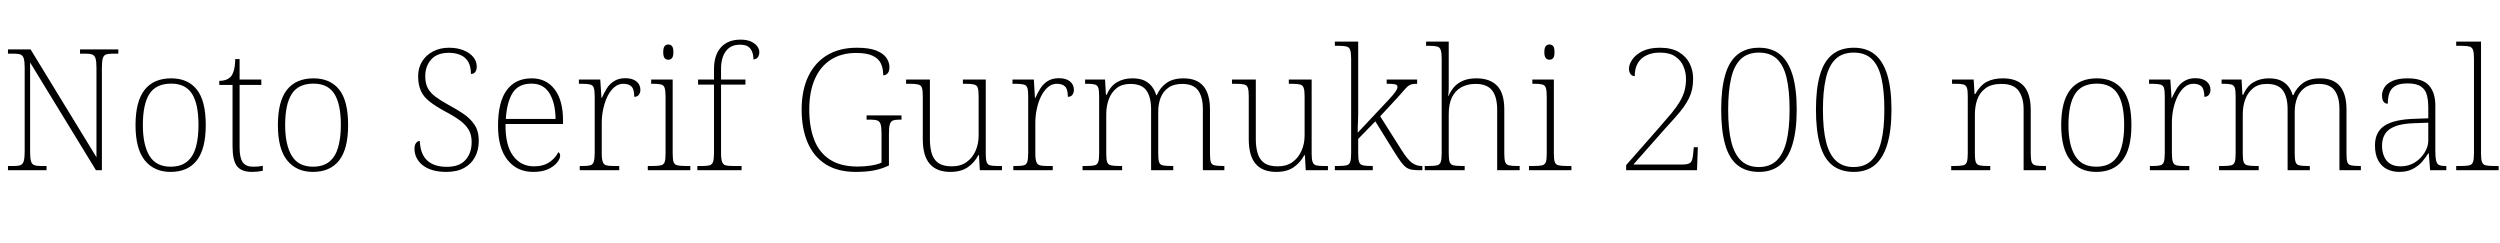 <svg xmlns="http://www.w3.org/2000/svg" xmlns:xlink="http://www.w3.org/1999/xlink" width="354.552" height="34.416"><path fill="black" d="M6.60 24.14L1.13 24.14L1.13 23.54L2.02 23.54Q2.62 23.54 2.93 23.41Q3.24 23.28 3.37 22.84Q3.50 22.39 3.50 21.53L3.50 21.53L3.50 9.60Q3.50 8.71 3.37 8.29Q3.24 7.87 2.92 7.74Q2.59 7.61 2.02 7.61L2.02 7.61L1.13 7.61L1.13 7.01L4.34 7.01L13.68 22.30L13.68 9.60Q13.68 8.71 13.55 8.29Q13.42 7.87 13.09 7.74Q12.77 7.61 12.19 7.61L12.19 7.61L11.35 7.61L11.35 7.01L16.78 7.01L16.78 7.61L15.94 7.61Q15.34 7.61 15.01 7.74Q14.69 7.87 14.57 8.30Q14.45 8.74 14.45 9.62L14.45 9.62L14.45 24.14L13.61 24.14L4.27 8.86L4.27 21.53Q4.27 22.39 4.39 22.84Q4.51 23.28 4.84 23.41Q5.16 23.54 5.76 23.54L5.76 23.54L6.60 23.54L6.60 24.14ZM24.19 24.38L24.19 24.38Q21.86 24.38 20.54 22.75Q19.22 21.12 19.22 17.74L19.22 17.74Q19.22 14.38 20.51 12.74Q21.79 11.11 24.29 11.11L24.29 11.11Q26.64 11.11 27.91 12.70Q29.18 14.28 29.18 17.74L29.18 17.74Q29.18 21.12 27.91 22.75Q26.64 24.38 24.19 24.38ZM24.19 23.64L24.19 23.64Q25.66 23.64 26.53 22.92Q27.41 22.20 27.78 20.87Q28.15 19.54 28.15 17.74L28.15 17.74Q28.15 14.74 27.23 13.30Q26.30 11.86 24.29 11.86L24.29 11.86Q22.13 11.86 21.19 13.32Q20.26 14.78 20.26 17.74L20.26 17.74Q20.26 20.54 21.19 22.09Q22.13 23.64 24.19 23.64ZM35.74 24.38L35.74 24.38Q34.25 24.38 33.61 23.57Q32.98 22.75 32.98 20.74L32.98 20.74L32.98 12.05L31.10 12.05L31.10 11.47Q31.61 11.47 32.02 11.33Q32.42 11.18 32.69 10.92L32.69 10.92Q32.95 10.66 33.14 10.07Q33.34 9.48 33.36 8.38L33.36 8.38L33.98 8.38L33.98 11.28L37.06 11.28L37.06 12.05L33.98 12.05L33.98 20.93Q33.98 22.39 34.43 23.02Q34.87 23.64 35.86 23.64L35.86 23.64Q36.26 23.64 36.58 23.62Q36.89 23.59 37.27 23.52L37.27 23.52L37.27 24.22Q36.89 24.29 36.50 24.34Q36.12 24.38 35.74 24.38ZM44.38 24.38L44.38 24.38Q42.05 24.38 40.73 22.75Q39.41 21.12 39.41 17.74L39.41 17.74Q39.41 14.38 40.69 12.74Q41.98 11.11 44.47 11.11L44.47 11.11Q46.82 11.11 48.10 12.70Q49.37 14.28 49.37 17.74L49.37 17.74Q49.37 21.12 48.10 22.75Q46.82 24.38 44.38 24.38ZM44.38 23.64L44.38 23.64Q45.84 23.64 46.72 22.92Q47.59 22.20 47.96 20.87Q48.34 19.54 48.34 17.74L48.34 17.74Q48.34 14.74 47.41 13.30Q46.49 11.86 44.47 11.86L44.47 11.86Q42.31 11.86 41.38 13.32Q40.44 14.78 40.44 17.74L40.44 17.74Q40.44 20.54 41.38 22.09Q42.31 23.64 44.38 23.64ZM63.31 24.38L63.31 24.38Q62.16 24.38 61.31 24.12Q60.46 23.86 59.89 23.39Q59.33 22.92 59.05 22.32Q58.78 21.72 58.78 21.10L58.78 21.10Q58.78 20.76 58.87 20.52Q58.97 20.28 59.14 20.14Q59.30 19.99 59.54 19.99L59.54 19.99Q59.57 21.14 59.99 21.97Q60.41 22.80 61.26 23.23Q62.11 23.66 63.36 23.66L63.36 23.66Q65.16 23.66 66.02 22.68Q66.89 21.70 66.89 20.14L66.89 20.14Q66.89 19.15 66.50 18.46Q66.12 17.76 65.28 17.12Q64.44 16.49 63.07 15.77L63.07 15.77Q61.75 15.05 60.91 14.39Q60.07 13.73 59.69 12.88Q59.30 12.02 59.30 10.80L59.30 10.80Q59.30 9.65 59.84 8.75Q60.38 7.85 61.38 7.31Q62.38 6.77 63.67 6.77L63.67 6.77Q64.85 6.77 65.74 7.13Q66.62 7.49 67.12 8.09Q67.61 8.69 67.61 9.41L67.61 9.41Q67.61 9.94 67.40 10.21Q67.20 10.49 66.79 10.49L66.79 10.49Q66.79 9.50 66.44 8.84Q66.10 8.18 65.39 7.84Q64.68 7.49 63.65 7.49L63.65 7.49Q61.99 7.49 61.15 8.44Q60.31 9.38 60.31 10.82L60.31 10.82Q60.31 11.83 60.68 12.52Q61.06 13.20 61.78 13.73Q62.50 14.26 63.58 14.86L63.58 14.86Q64.75 15.48 65.72 16.14Q66.70 16.80 67.30 17.70Q67.90 18.60 67.90 19.97L67.90 19.97Q67.90 21.26 67.37 22.26Q66.84 23.26 65.82 23.82Q64.80 24.38 63.31 24.38ZM75.62 24.38L75.62 24.38Q73.32 24.38 71.98 22.68Q70.63 20.98 70.63 17.86L70.63 17.86Q70.63 14.45 71.87 12.78Q73.10 11.11 75.41 11.11L75.41 11.11Q77.47 11.11 78.66 12.67Q79.85 14.23 79.85 17.09L79.85 17.09L79.85 17.59L71.69 17.59Q71.66 20.62 72.77 22.10Q73.87 23.59 75.72 23.59L75.72 23.59Q77.06 23.59 77.92 23.00Q78.77 22.42 79.18 21.58L79.18 21.58Q79.30 21.65 79.37 21.77Q79.44 21.89 79.44 22.08L79.44 22.08Q79.44 22.51 79.01 23.05Q78.58 23.59 77.74 23.99Q76.90 24.38 75.62 24.38ZM71.74 16.87L78.79 16.87Q78.77 14.62 77.93 13.24Q77.09 11.86 75.38 11.86L75.38 11.86Q73.51 11.86 72.68 13.21Q71.86 14.57 71.74 16.87L71.74 16.87ZM87.82 24.14L82.22 24.14L82.22 23.54L82.66 23.54Q83.33 23.54 83.70 23.45Q84.07 23.35 84.20 22.96Q84.34 22.56 84.34 21.72L84.34 21.72L84.34 13.61Q84.34 12.79 84.20 12.43Q84.07 12.07 83.68 11.98Q83.28 11.88 82.46 11.88L82.46 11.88L82.10 11.88L82.10 11.28L85.13 11.28L85.30 13.90L85.34 13.90Q85.66 13.20 86.05 12.55Q86.45 11.90 87.10 11.50Q87.74 11.09 88.68 11.09L88.68 11.09Q89.69 11.09 90.25 11.54Q90.82 12.00 90.82 12.74L90.82 12.74Q90.82 13.13 90.61 13.43Q90.41 13.73 89.95 13.73L89.95 13.73Q89.95 12.67 89.57 12.28Q89.18 11.88 88.39 11.88L88.39 11.88Q87.70 11.88 87.13 12.36Q86.57 12.84 86.17 13.63Q85.78 14.42 85.56 15.41Q85.34 16.39 85.34 17.42L85.34 17.42L85.34 21.74Q85.34 22.58 85.49 22.97Q85.63 23.35 85.99 23.45Q86.35 23.54 87.02 23.54L87.02 23.54L87.82 23.54L87.82 24.14ZM97.90 24.14L91.87 24.14L91.87 23.54L92.52 23.54Q93.34 23.54 93.73 23.45Q94.13 23.35 94.26 22.99Q94.39 22.63 94.39 21.82L94.39 21.82L94.39 13.70Q94.39 12.84 94.26 12.46Q94.13 12.07 93.76 11.98Q93.38 11.88 92.71 11.88L92.71 11.88L92.35 11.88L92.35 11.28L95.40 11.28L95.40 21.79Q95.40 22.61 95.53 22.98Q95.66 23.35 96.07 23.45Q96.48 23.54 97.27 23.54L97.27 23.54L97.90 23.54L97.90 24.14ZM94.78 8.47L94.78 8.47Q94.46 8.47 94.26 8.24Q94.06 8.02 94.06 7.39L94.06 7.39Q94.06 6.77 94.26 6.54Q94.46 6.31 94.78 6.31L94.78 6.31Q95.11 6.31 95.30 6.54Q95.50 6.77 95.50 7.39L95.50 7.39Q95.50 8.02 95.30 8.24Q95.11 8.47 94.78 8.47ZM105.17 24.14L98.90 24.14L98.90 23.54L99.58 23.54Q100.27 23.54 100.63 23.45Q100.99 23.35 101.12 22.96Q101.26 22.56 101.26 21.72L101.26 21.72L101.26 12.00L99.00 12.00L99.00 11.28L101.26 11.28L101.26 9.82Q101.26 7.80 102.25 6.71Q103.25 5.62 105.02 5.62L105.02 5.62Q105.89 5.62 106.48 5.88Q107.06 6.14 107.38 6.55Q107.69 6.96 107.69 7.39L107.69 7.39Q107.69 7.73 107.57 7.97Q107.45 8.21 107.26 8.32Q107.06 8.42 106.85 8.42L106.85 8.42Q106.85 7.85 106.68 7.38Q106.51 6.91 106.12 6.62Q105.72 6.34 104.93 6.34L104.93 6.34Q103.63 6.34 102.95 7.25Q102.26 8.16 102.26 9.77L102.26 9.77L102.26 11.28L105.72 11.28L105.72 12.00L102.26 12.00L102.26 21.72Q102.26 22.56 102.41 22.96Q102.55 23.35 102.91 23.45Q103.27 23.54 103.94 23.54L103.94 23.54L105.17 23.54L105.17 24.14ZM121.37 24.38L121.37 24.38Q118.78 24.38 117.07 23.28Q115.37 22.18 114.53 20.20Q113.69 18.22 113.69 15.55L113.69 15.55Q113.69 12.82 114.62 10.85Q115.56 8.88 117.31 7.82Q119.06 6.77 121.51 6.77L121.51 6.77Q123.22 6.77 124.22 7.15Q125.23 7.54 125.69 8.17Q126.14 8.81 126.14 9.53L126.14 9.53Q126.14 10.10 125.89 10.39Q125.64 10.68 125.26 10.68L125.26 10.68Q125.26 9.70 124.92 8.99Q124.58 8.28 123.74 7.90Q122.90 7.51 121.42 7.51L121.42 7.51Q119.33 7.51 117.84 8.46Q116.35 9.41 115.56 11.21Q114.77 13.01 114.77 15.55L114.77 15.55Q114.77 18.02 115.48 19.84Q116.18 21.65 117.70 22.63Q119.21 23.62 121.63 23.62L121.63 23.62Q122.57 23.62 123.49 23.48Q124.42 23.35 125.02 23.06L125.02 23.06L125.02 18.98Q125.02 18.10 124.90 17.66Q124.78 17.23 124.45 17.10Q124.13 16.97 123.55 16.97L123.55 16.97L122.90 16.97L122.90 16.37L127.85 16.37L127.85 16.97L127.46 16.97Q126.91 16.97 126.60 17.11Q126.29 17.26 126.18 17.68Q126.07 18.10 126.07 19.01L126.07 19.01L126.07 23.47Q125.06 23.95 123.95 24.17Q122.83 24.38 121.37 24.38ZM134.78 24.38L134.78 24.38Q132.84 24.38 131.86 23.24Q130.87 22.10 130.87 19.73L130.87 19.73L130.87 13.61Q130.87 12.79 130.74 12.43Q130.61 12.07 130.21 11.98Q129.82 11.88 129 11.88L129 11.88L128.50 11.88L128.50 11.28L131.88 11.28L131.88 19.75Q131.88 20.86 132.13 21.73Q132.38 22.61 133.06 23.10Q133.73 23.59 134.98 23.59L134.98 23.59Q136.25 23.59 137.09 22.98Q137.93 22.37 138.36 21.38Q138.79 20.40 138.79 19.22L138.79 19.22L138.79 13.63Q138.79 12.82 138.66 12.44Q138.53 12.07 138.13 11.98Q137.74 11.88 136.92 11.88L136.92 11.88L136.56 11.88L136.56 11.28L139.80 11.28L139.80 21.82Q139.80 22.61 139.93 22.98Q140.06 23.35 140.42 23.45Q140.78 23.54 141.48 23.54L141.48 23.54L142.10 23.54L142.10 24.14L138.96 24.14L138.84 22.01L138.74 22.01Q138.22 23.04 137.26 23.71Q136.30 24.38 134.78 24.38ZM149.30 24.14L143.71 24.14L143.71 23.54L144.14 23.54Q144.82 23.54 145.19 23.45Q145.56 23.35 145.69 22.96Q145.82 22.56 145.82 21.72L145.82 21.72L145.82 13.61Q145.82 12.79 145.69 12.43Q145.56 12.07 145.16 11.98Q144.77 11.88 143.95 11.88L143.95 11.88L143.59 11.88L143.59 11.28L146.62 11.28L146.78 13.90L146.83 13.90Q147.14 13.20 147.54 12.55Q147.94 11.90 148.58 11.50Q149.23 11.09 150.17 11.09L150.17 11.09Q151.18 11.09 151.74 11.54Q152.30 12.00 152.30 12.74L152.30 12.74Q152.30 13.13 152.10 13.43Q151.90 13.73 151.44 13.73L151.44 13.73Q151.44 12.67 151.06 12.28Q150.67 11.88 149.88 11.88L149.88 11.88Q149.18 11.88 148.62 12.36Q148.06 12.84 147.66 13.63Q147.26 14.42 147.05 15.41Q146.83 16.39 146.83 17.42L146.83 17.42L146.83 21.74Q146.83 22.58 146.98 22.97Q147.12 23.35 147.48 23.45Q147.84 23.54 148.51 23.54L148.51 23.54L149.30 23.54L149.30 24.14ZM159.14 24.14L153.53 24.14L153.53 23.54L154.03 23.54Q154.85 23.54 155.23 23.45Q155.62 23.35 155.75 22.98Q155.88 22.61 155.88 21.79L155.88 21.79L155.88 13.61Q155.88 12.79 155.75 12.43Q155.62 12.07 155.26 11.98Q154.90 11.88 154.22 11.88L154.22 11.88L153.89 11.88L153.89 11.28L156.72 11.28L156.84 13.44L156.96 13.44Q157.46 12.22 158.41 11.66Q159.36 11.11 160.58 11.11L160.58 11.11Q161.62 11.11 162.29 11.42Q162.96 11.74 163.37 12.28Q163.78 12.82 163.97 13.49L163.97 13.49L164.06 13.49Q164.52 12.43 165.43 11.77Q166.34 11.11 167.86 11.11L167.86 11.11Q169.75 11.11 170.68 12.23Q171.60 13.34 171.60 15.53L171.60 15.53L171.60 21.79Q171.60 22.61 171.72 22.98Q171.84 23.35 172.25 23.45Q172.66 23.54 173.45 23.54L173.45 23.54L173.64 23.54L173.64 24.14L170.59 24.14L170.59 15.48Q170.59 13.75 169.92 12.83Q169.25 11.90 167.66 11.90L167.66 11.90Q166.46 11.90 165.71 12.43Q164.95 12.96 164.60 13.86Q164.26 14.76 164.26 15.84L164.26 15.84L164.26 21.79Q164.26 22.61 164.38 22.98Q164.50 23.35 164.89 23.45Q165.29 23.54 166.10 23.54L166.10 23.54L166.39 23.54L166.39 24.14L163.25 24.14L163.25 15.48Q163.25 13.78 162.59 12.84Q161.93 11.90 160.30 11.90L160.30 11.90Q159.12 11.90 158.36 12.50Q157.61 13.10 157.25 14.08Q156.89 15.05 156.89 16.20L156.89 16.20L156.89 21.82Q156.89 22.63 157.02 22.99Q157.15 23.35 157.56 23.45Q157.97 23.54 158.76 23.54L158.76 23.54L159.14 23.54L159.14 24.14ZM181.01 24.38L181.01 24.38Q179.06 24.38 178.08 23.24Q177.10 22.10 177.10 19.73L177.10 19.73L177.10 13.61Q177.10 12.79 176.96 12.43Q176.83 12.07 176.44 11.98Q176.04 11.88 175.22 11.88L175.22 11.88L174.72 11.88L174.72 11.28L178.10 11.28L178.10 19.75Q178.10 20.86 178.36 21.73Q178.61 22.61 179.28 23.10Q179.95 23.59 181.20 23.59L181.20 23.59Q182.47 23.59 183.31 22.98Q184.15 22.37 184.58 21.38Q185.02 20.40 185.02 19.22L185.02 19.22L185.02 13.63Q185.02 12.82 184.88 12.44Q184.75 12.07 184.36 11.98Q183.96 11.88 183.14 11.88L183.14 11.88L182.78 11.88L182.78 11.28L186.02 11.28L186.02 21.82Q186.02 22.61 186.16 22.98Q186.29 23.35 186.65 23.45Q187.01 23.54 187.70 23.54L187.70 23.54L188.33 23.54L188.33 24.14L185.18 24.14L185.06 22.01L184.97 22.01Q184.44 23.04 183.48 23.71Q182.52 24.38 181.01 24.38ZM194.69 24.14L189.31 24.14L189.31 23.54L189.74 23.54Q190.56 23.54 190.96 23.45Q191.35 23.35 191.48 22.98Q191.62 22.61 191.62 21.79L191.62 21.79L191.62 8.33Q191.62 7.46 191.48 7.08Q191.35 6.70 190.98 6.60Q190.61 6.50 189.94 6.50L189.94 6.50L189.31 6.50L189.31 5.90L192.62 5.90L192.62 15.17Q192.62 15.60 192.62 16.07Q192.62 16.54 192.60 17.02Q192.58 17.50 192.56 17.95Q192.55 18.41 192.55 18.82L192.55 18.82L196.03 15.12Q196.99 14.11 197.45 13.58Q197.90 13.06 198.05 12.78Q198.19 12.50 198.19 12.34L198.19 12.34Q198.19 12.02 197.82 11.95Q197.45 11.88 196.66 11.88L196.66 11.88L196.66 11.28L200.98 11.28L200.98 11.88Q200.50 11.88 200.18 11.96Q199.87 12.05 199.63 12.26Q199.39 12.48 199.06 12.86Q198.72 13.25 198.19 13.85L198.19 13.85L195.74 16.49L198.79 21.31Q199.61 22.61 200.23 23.08Q200.86 23.54 201.62 23.54L201.62 23.54L201.72 23.54L201.72 24.14L201.38 24.14Q200.71 24.14 200.26 24.07Q199.80 24.00 199.44 23.75Q199.08 23.50 198.70 22.98Q198.31 22.46 197.76 21.58L197.76 21.58L195.05 17.21L192.62 19.70L192.62 21.82Q192.62 22.63 192.76 22.99Q192.89 23.35 193.30 23.45Q193.70 23.54 194.50 23.54L194.50 23.54L194.69 23.54L194.69 24.14ZM207.72 24.14L202.06 24.14L202.06 23.54L202.58 23.54Q203.40 23.54 203.80 23.45Q204.19 23.35 204.32 22.98Q204.46 22.61 204.46 21.79L204.46 21.79L204.46 8.33Q204.46 7.46 204.32 7.08Q204.19 6.70 203.82 6.60Q203.45 6.50 202.78 6.50L202.78 6.50L202.25 6.50L202.25 5.90L205.46 5.90L205.46 12.29Q205.46 12.53 205.45 12.79Q205.44 13.06 205.42 13.27Q205.39 13.49 205.39 13.61L205.39 13.61L205.44 13.61Q205.70 12.96 206.17 12.40Q206.64 11.83 207.43 11.47Q208.22 11.11 209.40 11.11L209.40 11.11Q211.30 11.11 212.32 12.16Q213.34 13.20 213.34 15.53L213.34 15.53L213.34 21.79Q213.34 22.61 213.47 22.98Q213.60 23.35 214.00 23.45Q214.39 23.54 215.18 23.54L215.18 23.54L215.52 23.54L215.52 24.14L212.33 24.14L212.33 15.58Q212.33 13.73 211.61 12.82Q210.89 11.90 209.26 11.90L209.26 11.90Q208.10 11.90 207.24 12.38Q206.38 12.86 205.92 13.80Q205.46 14.74 205.46 16.20L205.46 16.20L205.46 21.82Q205.46 22.63 205.60 22.99Q205.73 23.35 206.14 23.45Q206.54 23.54 207.34 23.54L207.34 23.54L207.72 23.54L207.72 24.14ZM222.86 24.14L216.84 24.14L216.84 23.54L217.49 23.54Q218.30 23.54 218.70 23.45Q219.10 23.35 219.23 22.99Q219.36 22.63 219.36 21.82L219.36 21.82L219.36 13.70Q219.36 12.84 219.23 12.46Q219.10 12.07 218.72 11.98Q218.35 11.88 217.68 11.88L217.68 11.88L217.32 11.88L217.32 11.28L220.37 11.28L220.37 21.79Q220.37 22.61 220.50 22.98Q220.63 23.35 221.04 23.45Q221.45 23.54 222.24 23.54L222.24 23.54L222.86 23.54L222.86 24.14ZM219.74 8.47L219.74 8.47Q219.43 8.47 219.23 8.24Q219.02 8.02 219.02 7.39L219.02 7.39Q219.02 6.77 219.23 6.54Q219.43 6.31 219.74 6.31L219.74 6.31Q220.08 6.31 220.27 6.54Q220.46 6.77 220.46 7.39L220.46 7.39Q220.46 8.02 220.27 8.24Q220.08 8.47 219.74 8.47ZM240.67 24.14L230.62 24.14L230.62 23.42L235.34 18.05Q236.38 16.87 237.10 16.00Q237.82 15.12 238.26 14.36Q238.70 13.61 238.91 12.84Q239.11 12.07 239.11 11.18L239.11 11.18Q239.11 10.30 238.76 9.44Q238.42 8.59 237.61 8.03Q236.81 7.46 235.42 7.46L235.42 7.46Q234.29 7.46 233.50 7.85Q232.70 8.23 232.27 8.96Q231.84 9.70 231.84 10.80L231.84 10.80Q231.60 10.80 231.42 10.68Q231.24 10.56 231.13 10.32Q231.02 10.08 231.02 9.74L231.02 9.74Q231.02 9.14 231.49 8.45Q231.96 7.75 232.93 7.26Q233.90 6.77 235.42 6.77L235.42 6.77Q237.07 6.77 238.10 7.39Q239.14 8.02 239.63 9.01Q240.12 10.01 240.12 11.14L240.12 11.14Q240.12 11.95 239.98 12.64Q239.83 13.32 239.53 13.93Q239.23 14.54 238.75 15.22Q238.27 15.89 237.59 16.64Q236.90 17.40 236.04 18.36L236.04 18.36L231.65 23.33L238.66 23.33Q239.54 23.33 239.81 22.99Q240.07 22.66 240.14 21.65L240.14 21.65L240.22 20.88L240.79 20.88L240.67 24.14ZM249.46 24.38L249.46 24.38Q247.63 24.38 246.43 23.44Q245.23 22.49 244.67 20.52Q244.10 18.55 244.10 15.53L244.10 15.53Q244.10 12.60 244.66 10.66Q245.21 8.71 246.41 7.74Q247.61 6.77 249.48 6.77L249.48 6.77Q251.28 6.77 252.46 7.73Q253.63 8.69 254.22 10.63Q254.81 12.58 254.81 15.55L254.81 15.55Q254.81 18.48 254.22 20.45Q253.63 22.42 252.46 23.40Q251.28 24.38 249.46 24.38ZM249.43 23.69L249.43 23.69Q250.99 23.69 251.95 22.78Q252.91 21.86 253.36 20.05Q253.80 18.24 253.80 15.55L253.80 15.55Q253.80 12.86 253.38 11.06Q252.96 9.26 252.01 8.36Q251.06 7.46 249.46 7.46L249.46 7.46Q247.82 7.46 246.86 8.40Q245.90 9.34 245.50 11.14Q245.09 12.94 245.09 15.55L245.09 15.55Q245.09 18.34 245.54 20.14Q246.00 21.94 246.96 22.81Q247.92 23.69 249.43 23.69ZM262.90 24.38L262.90 24.38Q261.07 24.38 259.87 23.44Q258.67 22.49 258.11 20.52Q257.54 18.55 257.54 15.53L257.54 15.53Q257.54 12.60 258.10 10.66Q258.65 8.71 259.85 7.74Q261.05 6.77 262.92 6.77L262.92 6.77Q264.72 6.77 265.90 7.73Q267.07 8.69 267.66 10.63Q268.25 12.58 268.25 15.55L268.25 15.55Q268.25 18.48 267.66 20.45Q267.07 22.42 265.90 23.40Q264.72 24.38 262.90 24.38ZM262.87 23.69L262.87 23.69Q264.43 23.69 265.39 22.78Q266.35 21.86 266.80 20.05Q267.24 18.24 267.24 15.55L267.24 15.55Q267.24 12.86 266.82 11.06Q266.40 9.26 265.45 8.36Q264.50 7.46 262.90 7.46L262.90 7.46Q261.26 7.46 260.30 8.40Q259.34 9.34 258.94 11.14Q258.53 12.94 258.53 15.55L258.53 15.55Q258.53 18.34 258.98 20.14Q259.44 21.94 260.40 22.81Q261.36 23.69 262.87 23.69ZM282.26 24.14L276.72 24.14L276.72 23.54L277.20 23.54Q278.02 23.54 278.41 23.45Q278.81 23.35 278.94 22.98Q279.07 22.61 279.07 21.79L279.07 21.79L279.07 13.61Q279.07 12.79 278.94 12.43Q278.81 12.07 278.44 11.98Q278.06 11.88 277.39 11.88L277.39 11.88L276.84 11.88L276.84 11.28L279.91 11.28L280.03 13.34L280.13 13.34Q280.87 12.05 281.81 11.58Q282.74 11.11 284.04 11.11L284.04 11.11Q286.06 11.11 287.03 12.22Q288.00 13.32 288.00 15.60L288.00 15.60L288.00 21.79Q288.00 22.61 288.13 22.98Q288.26 23.35 288.66 23.45Q289.06 23.54 289.85 23.54L289.85 23.54L290.16 23.54L290.16 24.14L286.99 24.14L286.99 15.48Q286.99 13.90 286.30 12.90Q285.60 11.90 283.85 11.90L283.85 11.90Q282.38 11.90 281.56 12.54Q280.73 13.18 280.40 14.15Q280.08 15.12 280.08 16.20L280.08 16.20L280.08 21.82Q280.08 22.63 280.21 22.99Q280.34 23.35 280.74 23.45Q281.14 23.54 281.93 23.54L281.93 23.54L282.26 23.54L282.26 24.14ZM297.29 24.38L297.29 24.38Q294.96 24.38 293.64 22.75Q292.32 21.12 292.32 17.74L292.32 17.74Q292.32 14.38 293.60 12.74Q294.89 11.11 297.38 11.11L297.38 11.11Q299.74 11.11 301.01 12.70Q302.28 14.28 302.28 17.74L302.28 17.74Q302.28 21.12 301.01 22.75Q299.74 24.38 297.29 24.38ZM297.29 23.64L297.29 23.64Q298.75 23.64 299.63 22.92Q300.50 22.20 300.88 20.87Q301.25 19.54 301.25 17.74L301.25 17.74Q301.25 14.74 300.32 13.30Q299.40 11.86 297.38 11.86L297.38 11.86Q295.22 11.86 294.29 13.32Q293.35 14.78 293.35 17.74L293.35 17.74Q293.35 20.54 294.29 22.09Q295.22 23.64 297.29 23.64ZM310.49 24.14L304.90 24.14L304.90 23.54L305.33 23.54Q306.00 23.54 306.37 23.45Q306.74 23.35 306.88 22.96Q307.01 22.56 307.01 21.72L307.01 21.72L307.01 13.61Q307.01 12.79 306.88 12.43Q306.74 12.07 306.35 11.98Q305.95 11.88 305.14 11.88L305.14 11.88L304.78 11.88L304.78 11.28L307.80 11.28L307.97 13.90L308.02 13.90Q308.33 13.20 308.72 12.55Q309.12 11.90 309.77 11.50Q310.42 11.09 311.35 11.09L311.35 11.09Q312.36 11.09 312.92 11.54Q313.49 12.00 313.49 12.74L313.49 12.74Q313.49 13.13 313.28 13.43Q313.08 13.73 312.62 13.73L312.62 13.73Q312.62 12.67 312.24 12.28Q311.86 11.88 311.06 11.88L311.06 11.88Q310.37 11.88 309.80 12.36Q309.24 12.84 308.84 13.63Q308.45 14.42 308.23 15.41Q308.02 16.39 308.02 17.42L308.02 17.42L308.02 21.74Q308.02 22.58 308.16 22.97Q308.30 23.35 308.66 23.45Q309.02 23.54 309.70 23.54L309.70 23.54L310.49 23.54L310.49 24.14ZM320.33 24.14L314.71 24.14L314.71 23.54L315.22 23.54Q316.03 23.54 316.42 23.45Q316.80 23.35 316.93 22.98Q317.06 22.61 317.06 21.79L317.06 21.79L317.06 13.61Q317.06 12.79 316.93 12.43Q316.80 12.07 316.44 11.98Q316.08 11.88 315.41 11.88L315.41 11.88L315.07 11.88L315.07 11.28L317.90 11.28L318.02 13.44L318.14 13.44Q318.65 12.22 319.60 11.66Q320.54 11.11 321.77 11.11L321.77 11.11Q322.80 11.11 323.47 11.42Q324.14 11.74 324.55 12.28Q324.96 12.82 325.15 13.49L325.15 13.49L325.25 13.49Q325.70 12.43 326.62 11.77Q327.53 11.11 329.04 11.11L329.04 11.11Q330.94 11.11 331.86 12.23Q332.78 13.34 332.78 15.53L332.78 15.53L332.78 21.79Q332.78 22.61 332.90 22.98Q333.02 23.35 333.43 23.45Q333.84 23.54 334.63 23.54L334.63 23.54L334.82 23.54L334.82 24.14L331.78 24.14L331.78 15.48Q331.78 13.75 331.10 12.83Q330.43 11.90 328.85 11.90L328.85 11.90Q327.65 11.90 326.89 12.43Q326.14 12.96 325.79 13.86Q325.44 14.76 325.44 15.84L325.44 15.84L325.44 21.79Q325.44 22.61 325.56 22.98Q325.68 23.35 326.08 23.45Q326.47 23.54 327.29 23.54L327.29 23.54L327.58 23.54L327.58 24.14L324.43 24.14L324.43 15.48Q324.43 13.78 323.77 12.84Q323.11 11.90 321.48 11.90L321.48 11.90Q320.30 11.90 319.55 12.50Q318.79 13.10 318.43 14.08Q318.07 15.05 318.07 16.20L318.07 16.20L318.07 21.82Q318.07 22.63 318.20 22.99Q318.34 23.35 318.74 23.45Q319.15 23.54 319.94 23.54L319.94 23.54L320.33 23.54L320.33 24.14ZM340.27 24.38L340.27 24.38Q339.31 24.38 338.52 23.99Q337.73 23.59 337.27 22.74Q336.82 21.89 336.82 20.62L336.82 20.62Q336.82 18.72 338.17 17.83Q339.53 16.94 342.38 16.85L342.38 16.85L344.38 16.78L344.38 15.24Q344.38 14.23 344.18 13.48Q343.99 12.72 343.36 12.28Q342.72 11.83 341.45 11.83L341.45 11.83Q340.32 11.83 339.71 12.18Q339.10 12.53 338.87 13.18Q338.64 13.82 338.64 14.71L338.64 14.71Q338.26 14.71 338.04 14.42Q337.82 14.14 337.82 13.51L337.82 13.51Q337.82 12.94 338.17 12.38Q338.52 11.83 339.32 11.47Q340.13 11.11 341.45 11.11L341.45 11.11Q343.58 11.11 344.48 12.12Q345.38 13.13 345.38 14.95L345.38 14.95L345.38 21.48Q345.38 22.32 345.49 22.78Q345.60 23.23 345.89 23.39Q346.18 23.54 346.80 23.54L346.80 23.54L346.94 23.54L346.94 24.14L344.64 24.14L344.45 21.74L344.38 21.74Q344.06 22.27 343.54 22.90Q343.01 23.52 342.20 23.95Q341.40 24.38 340.27 24.38ZM340.46 23.59L340.46 23.59Q341.59 23.59 342.47 23.04Q343.34 22.49 343.86 21.64Q344.38 20.78 344.38 19.97L344.38 19.97L344.38 17.40L342.43 17.47Q340.68 17.52 339.67 17.92Q338.66 18.31 338.24 19.01Q337.82 19.70 337.82 20.66L337.82 20.66Q337.82 21.46 338.09 22.13Q338.35 22.80 338.94 23.20Q339.53 23.59 340.46 23.59ZM354.36 24.14L348.34 24.14L348.34 23.54L348.98 23.54Q349.80 23.54 350.20 23.45Q350.59 23.35 350.72 22.98Q350.86 22.61 350.86 21.79L350.86 21.79L350.86 8.33Q350.86 7.46 350.72 7.08Q350.59 6.70 350.22 6.60Q349.85 6.50 349.18 6.50L349.18 6.50L348.34 6.50L348.34 5.90L351.86 5.90L351.86 21.79Q351.86 22.61 352.00 22.98Q352.13 23.35 352.54 23.45Q352.94 23.54 353.74 23.54L353.74 23.54L354.36 23.54L354.36 24.14Z"/></svg>